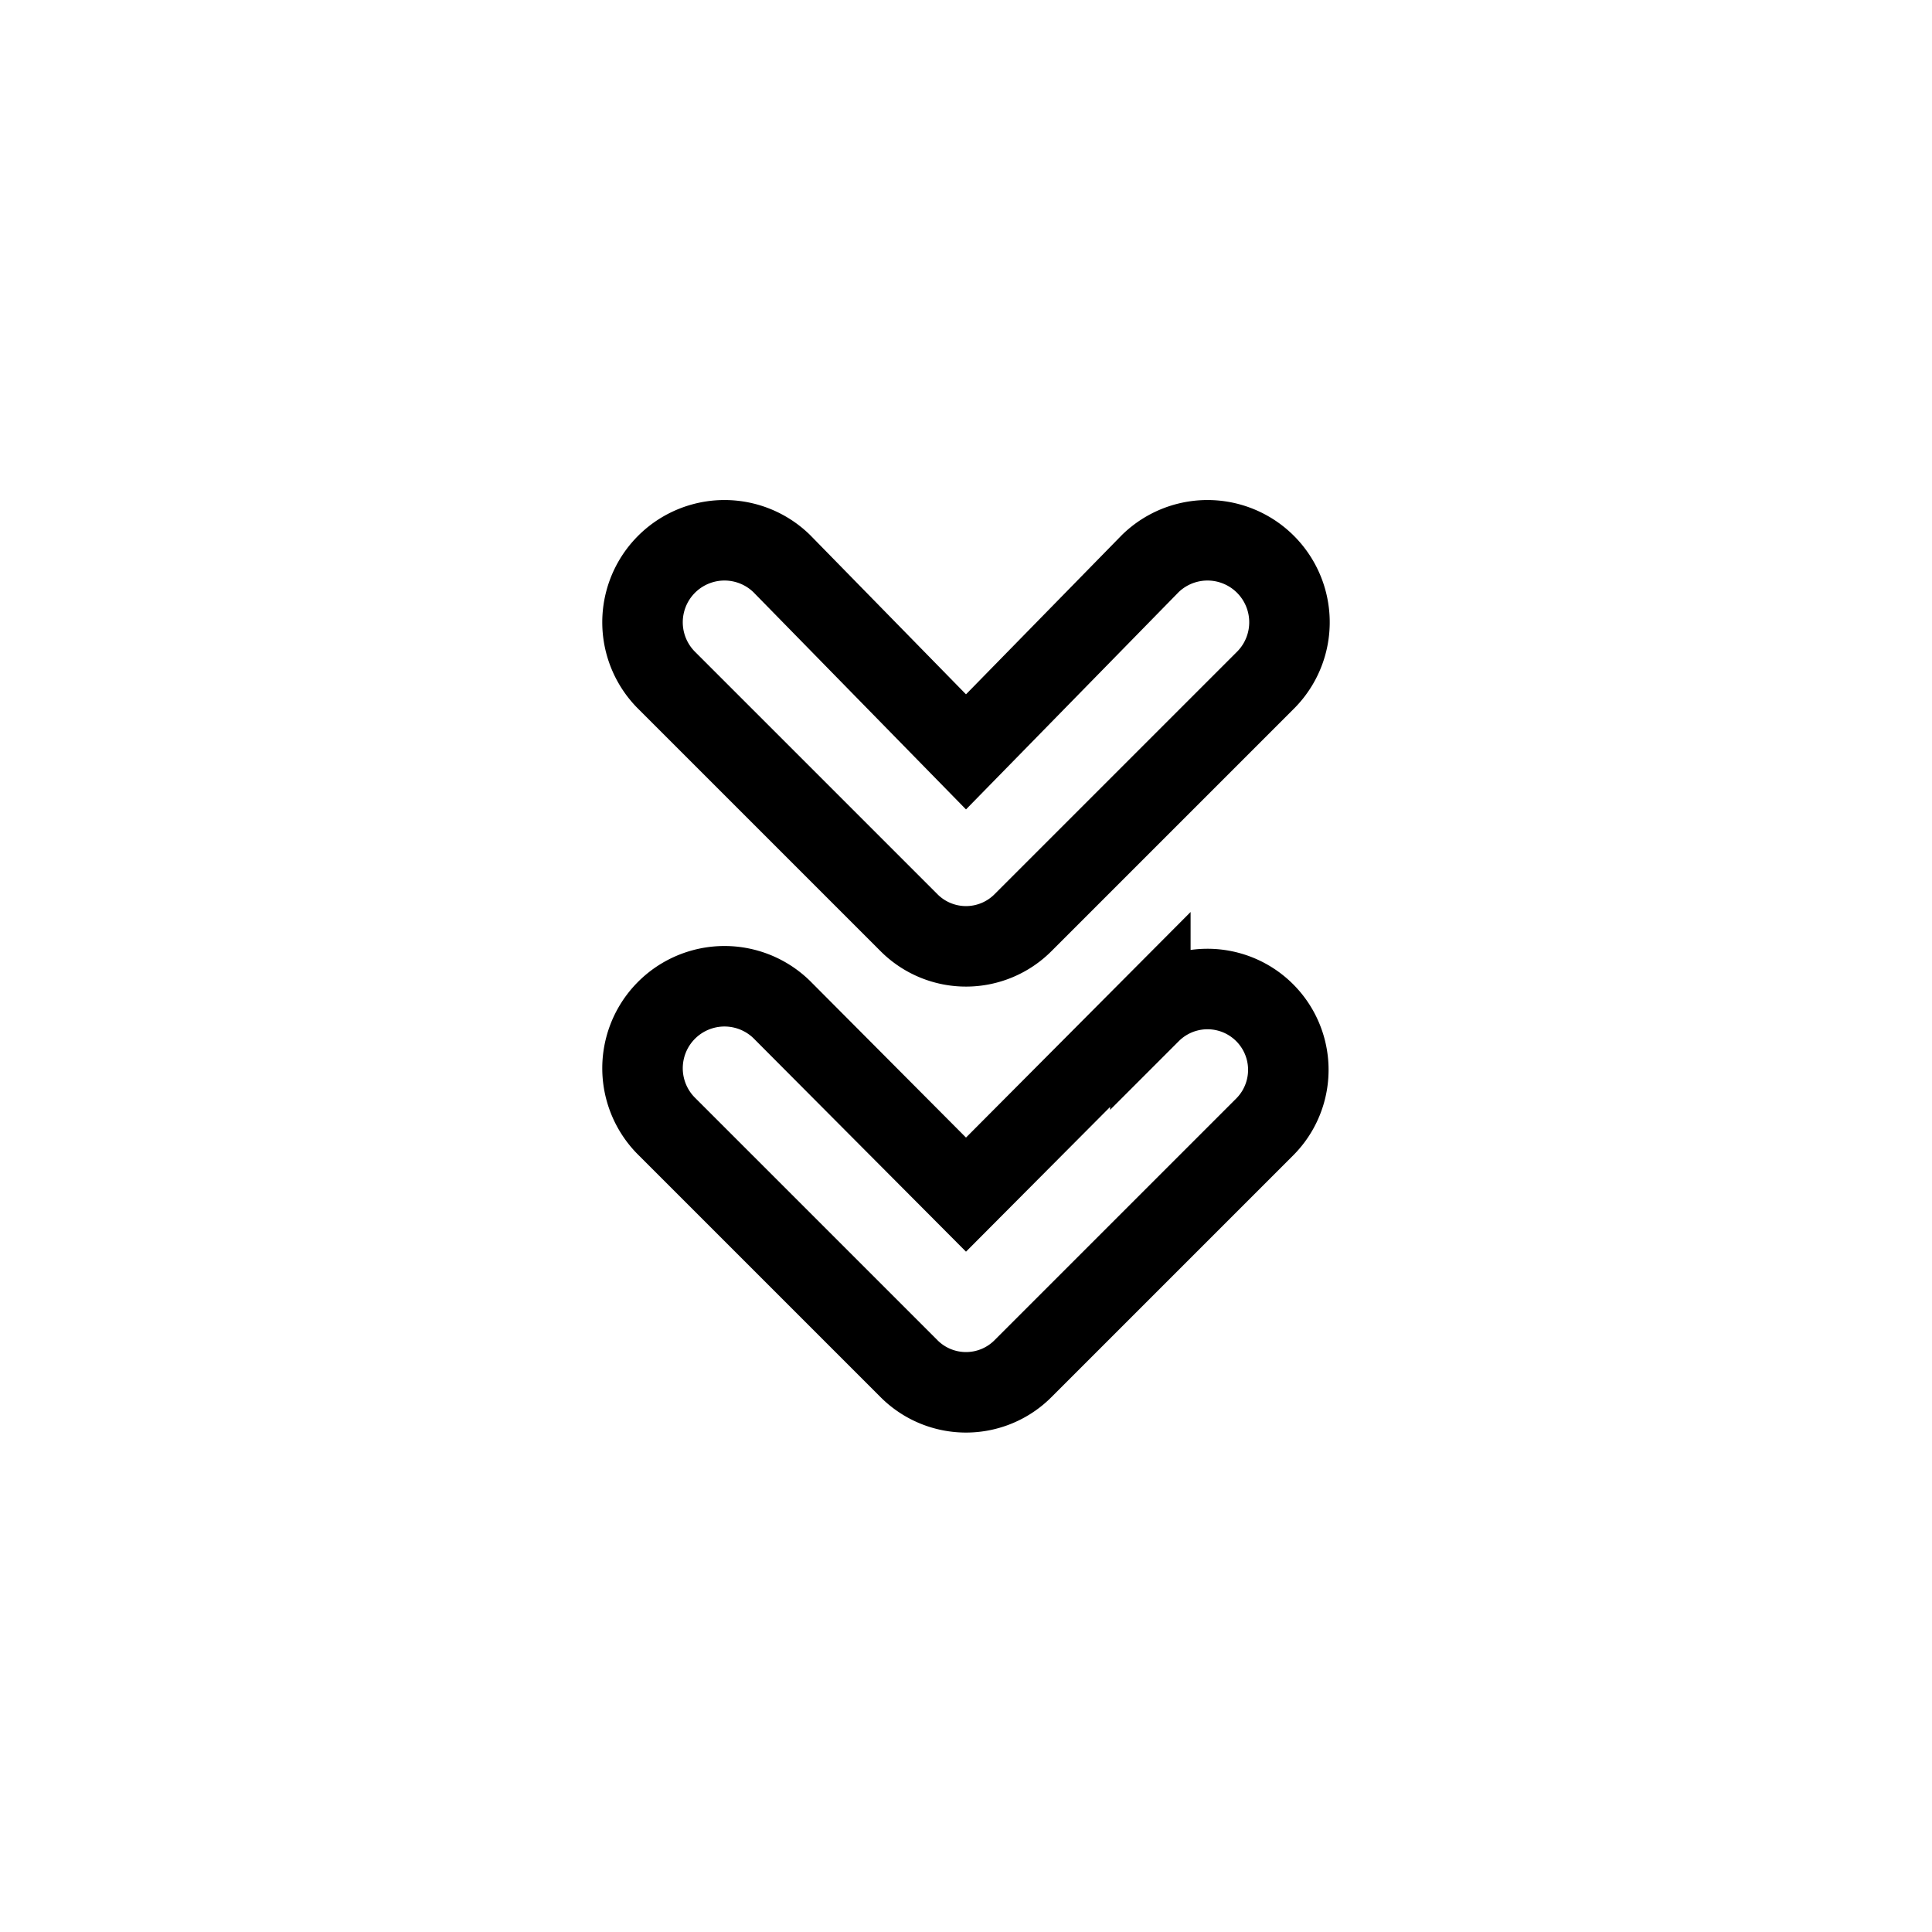 <svg xmlns="http://www.w3.org/2000/svg" viewBox="0 0 24 24" fill="none" stroke="currentColor"><path d="M11.29,11.46a1,1,0,0,0,1.42,0l3-3A1,1,0,1,0,14.29,7L12,9.34,9.71,7A1,1,0,1,0,8.29,8.46Zm3,1.08L12,14.84l-2.29-2.3A1,1,0,0,0,8.29,14l3,3a1,1,0,0,0,1.42,0l3-3a1,1,0,0,0-1.42-1.42Z"/></svg>
